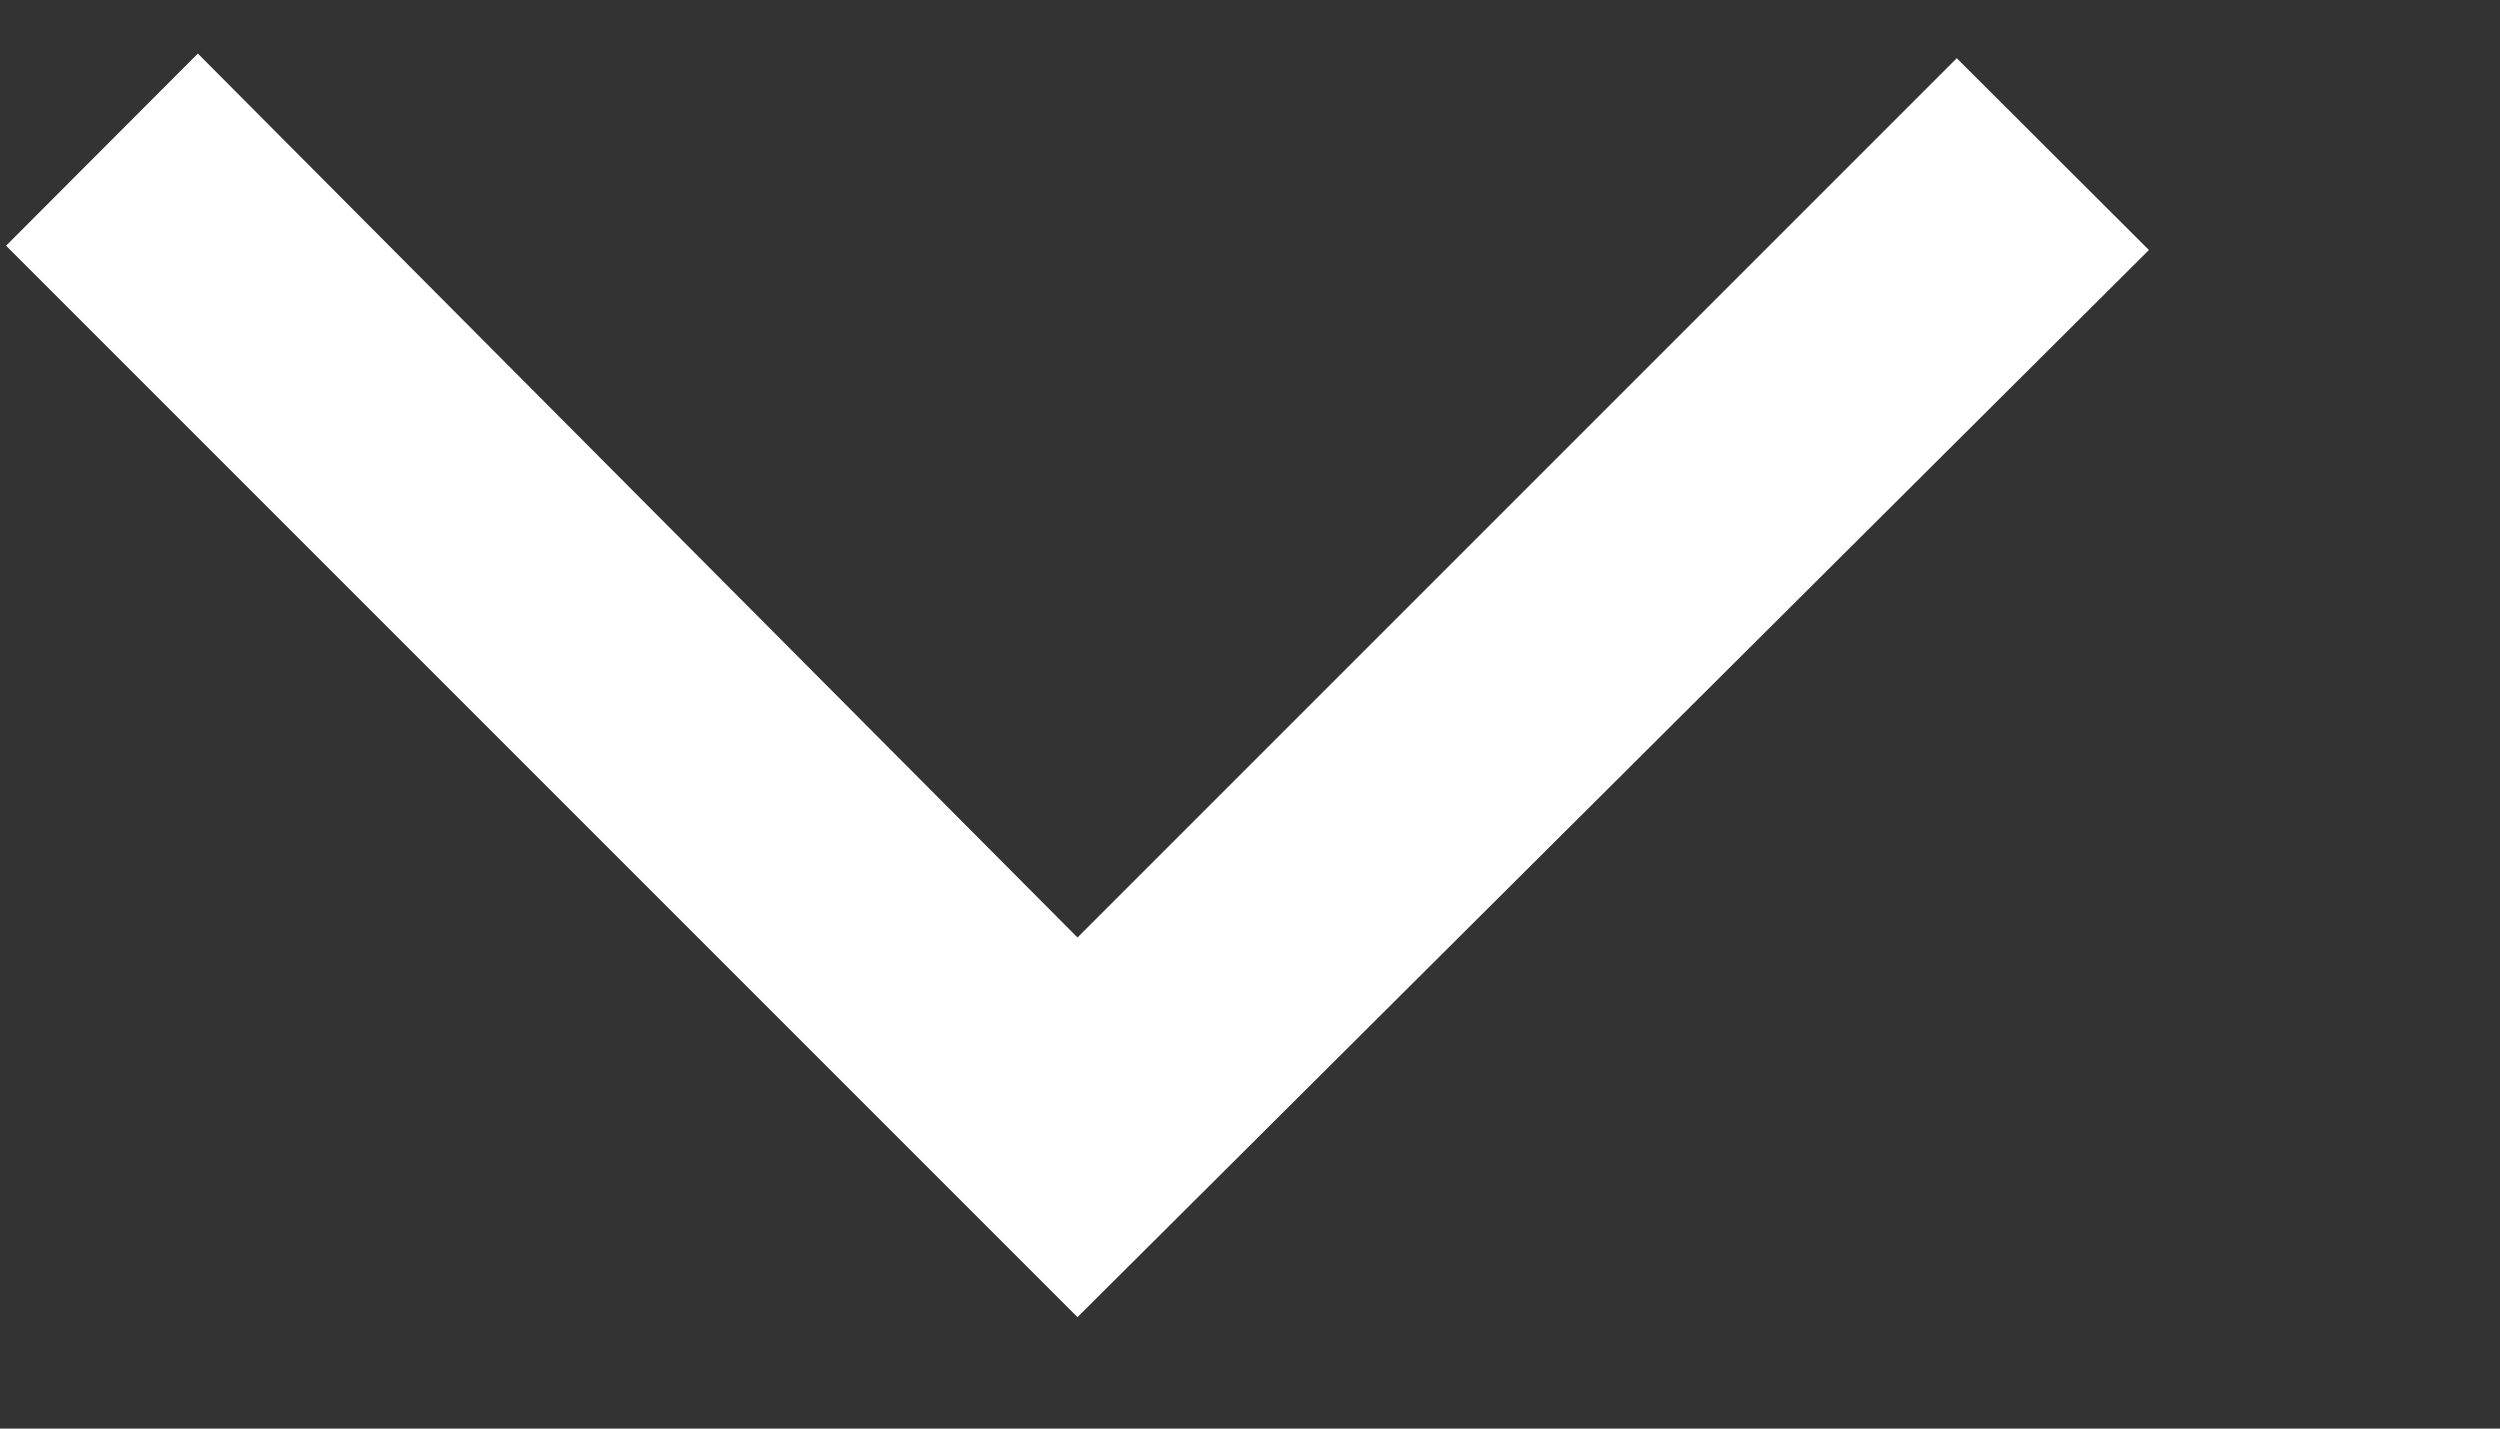 <svg width="7" height="4" viewBox="0 0 7 4" fill="none" xmlns="http://www.w3.org/2000/svg">
<rect x="0" y="0" width="7" height="4" fill="#333333" stroke="none"/>
<path d="M3.017 3.688L0.017 0.688L0.554 0.15L3.017 2.625L5.479 0.163L6.017 0.7L3.017 3.688Z" fill="white"/>
</svg>
